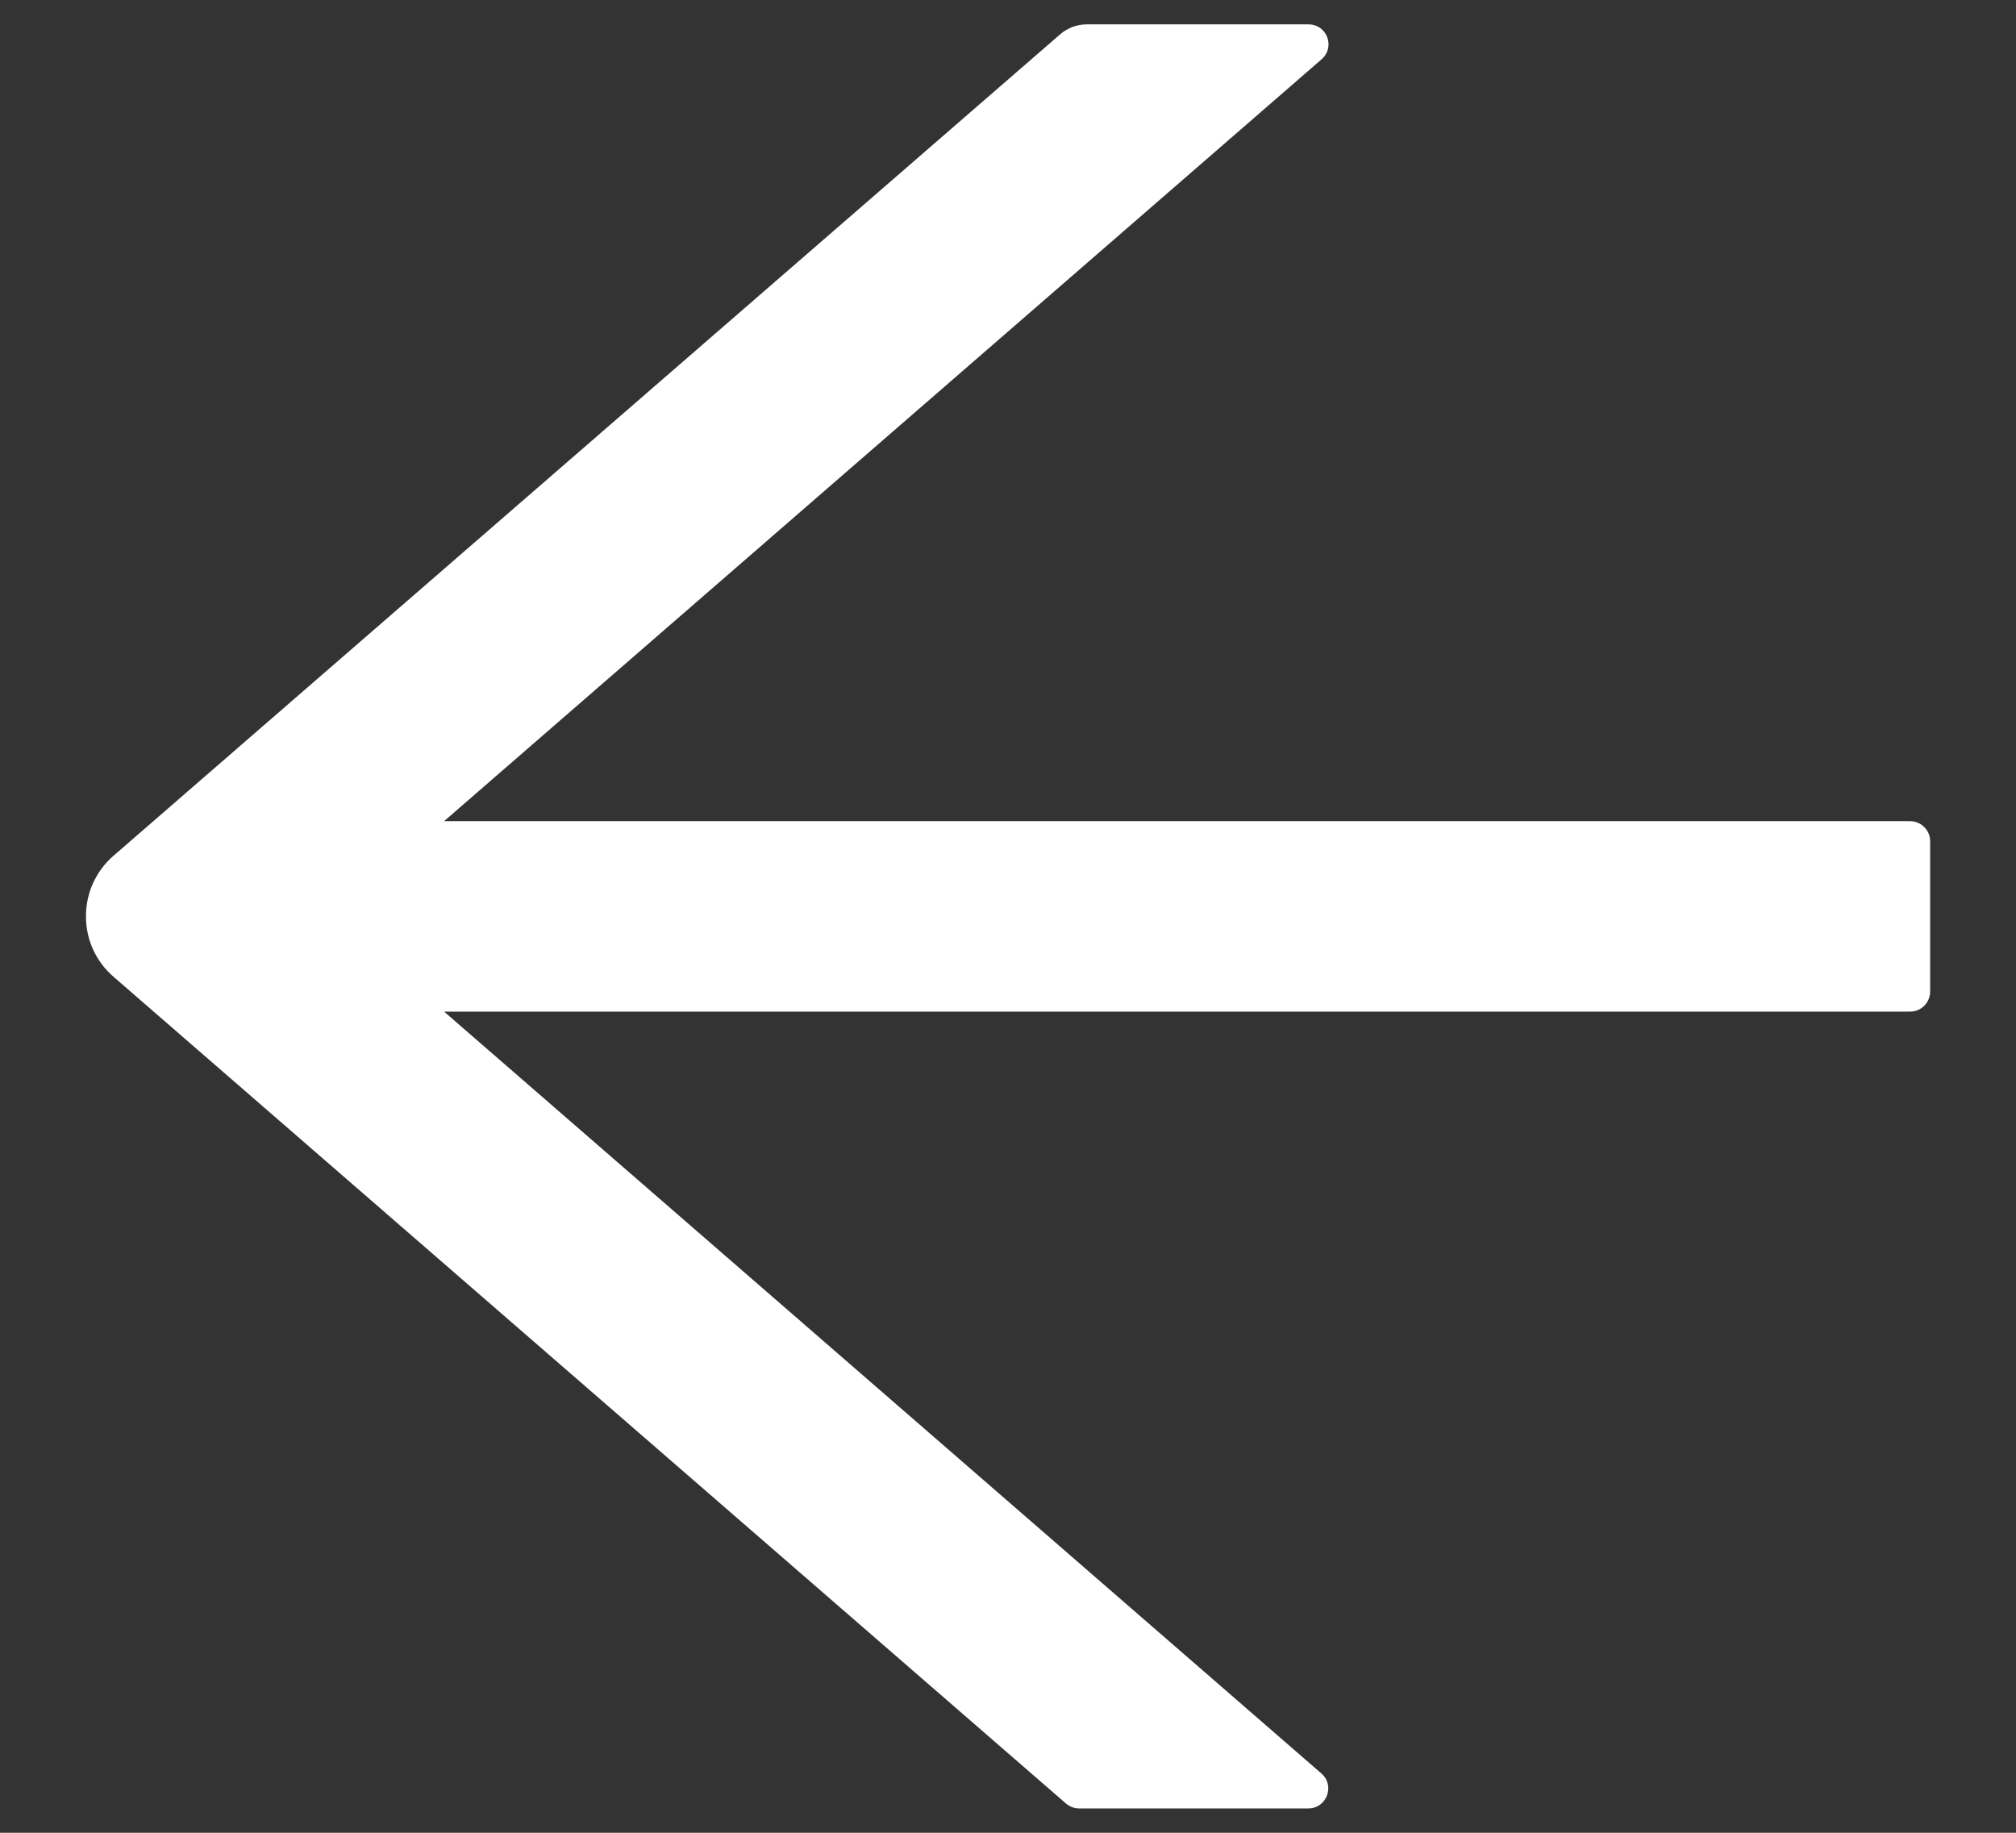 <svg width="22" height="20" viewBox="0 0 22 20" fill="none" xmlns="http://www.w3.org/2000/svg">
<rect x="0" y="0" width="22" height="20" fill="#333333" stroke="none"/>
<path d="M20.845 8.961H4.846L14.421 0.648C14.575 0.514 14.482 0.266 14.279 0.266H11.859C11.753 0.266 11.652 0.304 11.572 0.372L1.239 9.338C1.144 9.42 1.068 9.522 1.016 9.636C0.964 9.75 0.938 9.873 0.938 9.999C0.938 10.124 0.964 10.248 1.016 10.362C1.068 10.476 1.144 10.577 1.239 10.659L11.632 19.68C11.673 19.715 11.723 19.734 11.774 19.734H14.277C14.479 19.734 14.572 19.483 14.419 19.352L4.846 11.039H20.845C20.965 11.039 21.063 10.941 21.063 10.82V9.18C21.063 9.059 20.965 8.961 20.845 8.961Z" fill="white"/>
</svg>
